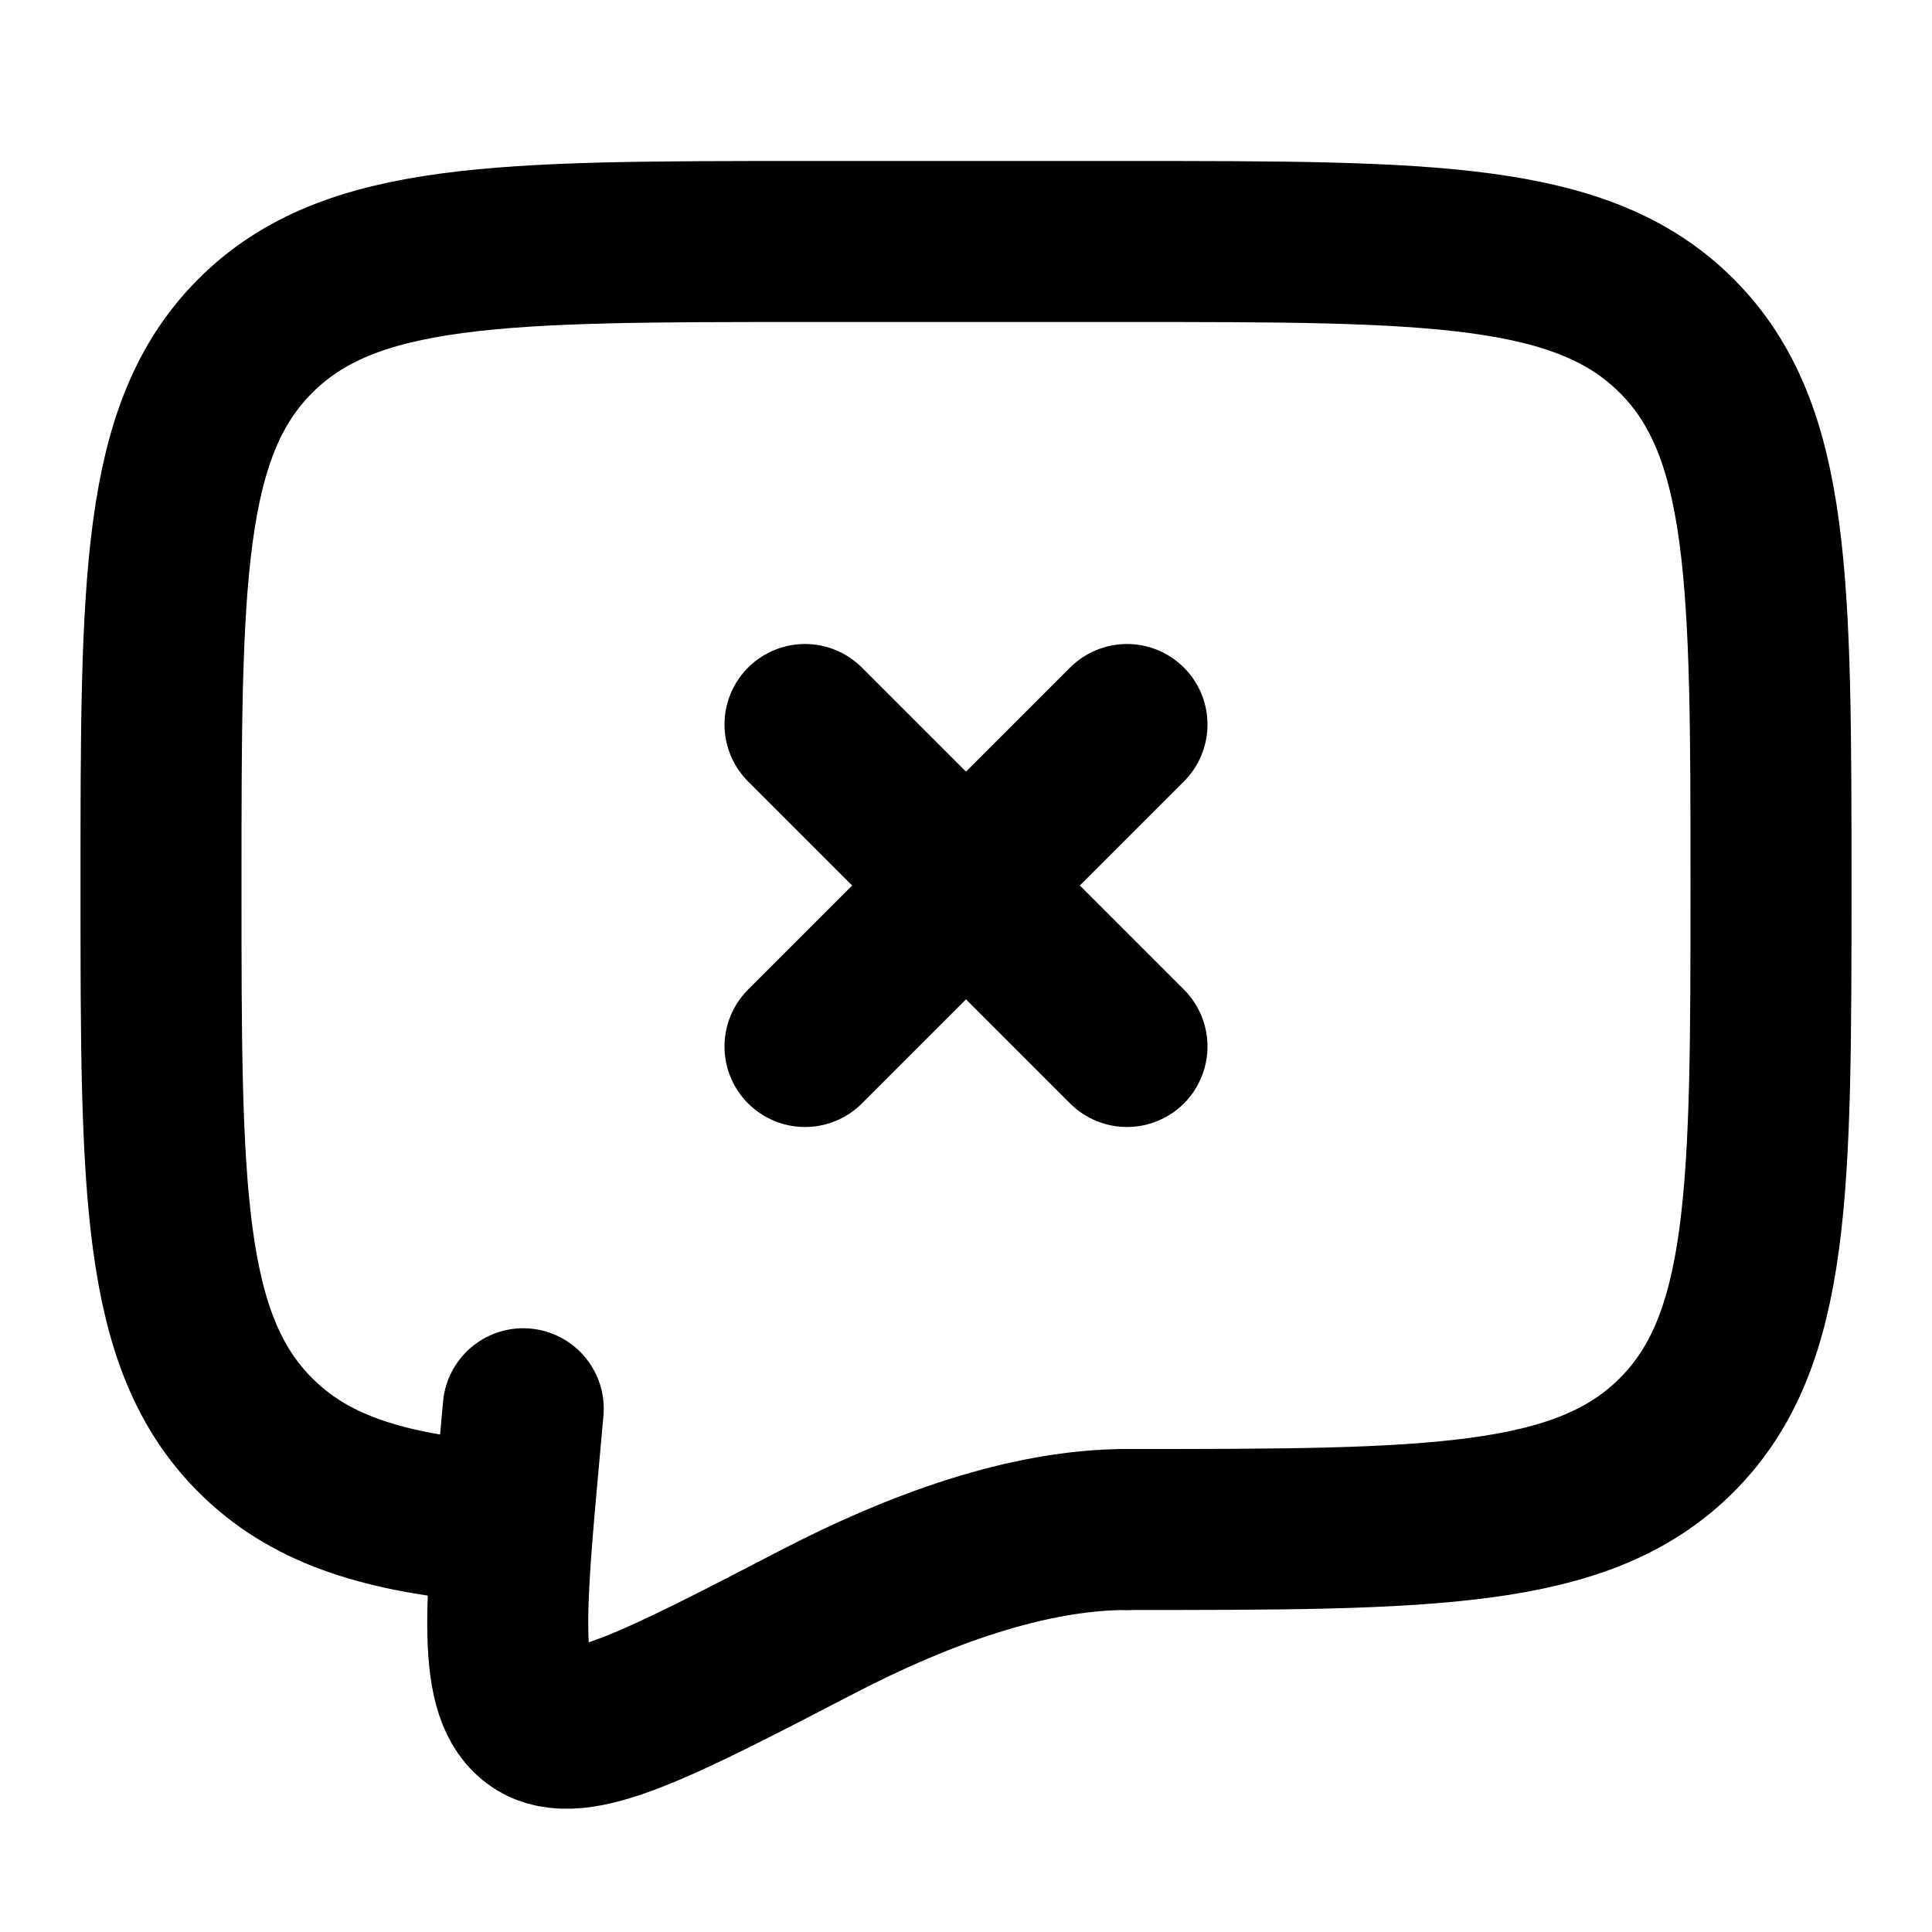 <svg fill="none" xmlns="http://www.w3.org/2000/svg" viewBox="0 0 24 24" width="20" height="20"><path d="M14 19c3.771 0 5.657 0 6.828-1.172C22 16.657 22 14.771 22 11c0-3.771 0-5.657-1.172-6.828C19.657 3 17.771 3 14 3h-4C6.229 3 4.343 3 3.172 4.172 2 5.343 2 7.229 2 11c0 3.771 0 5.657 1.172 6.828.653.654 1.528.943 2.828 1.07" stroke="#000" stroke-width="2" stroke-linecap="round" stroke-linejoin="round"/><path d="M14 13l-4-4m4 0l-4 4M14 19c-1.236 0-2.598.5-3.841 1.145-1.998 1.037-2.997 1.556-3.489 1.225-.492-.33-.399-1.355-.212-3.404L6.5 17.5" stroke="#000" stroke-width="2" stroke-linecap="round"/></svg>